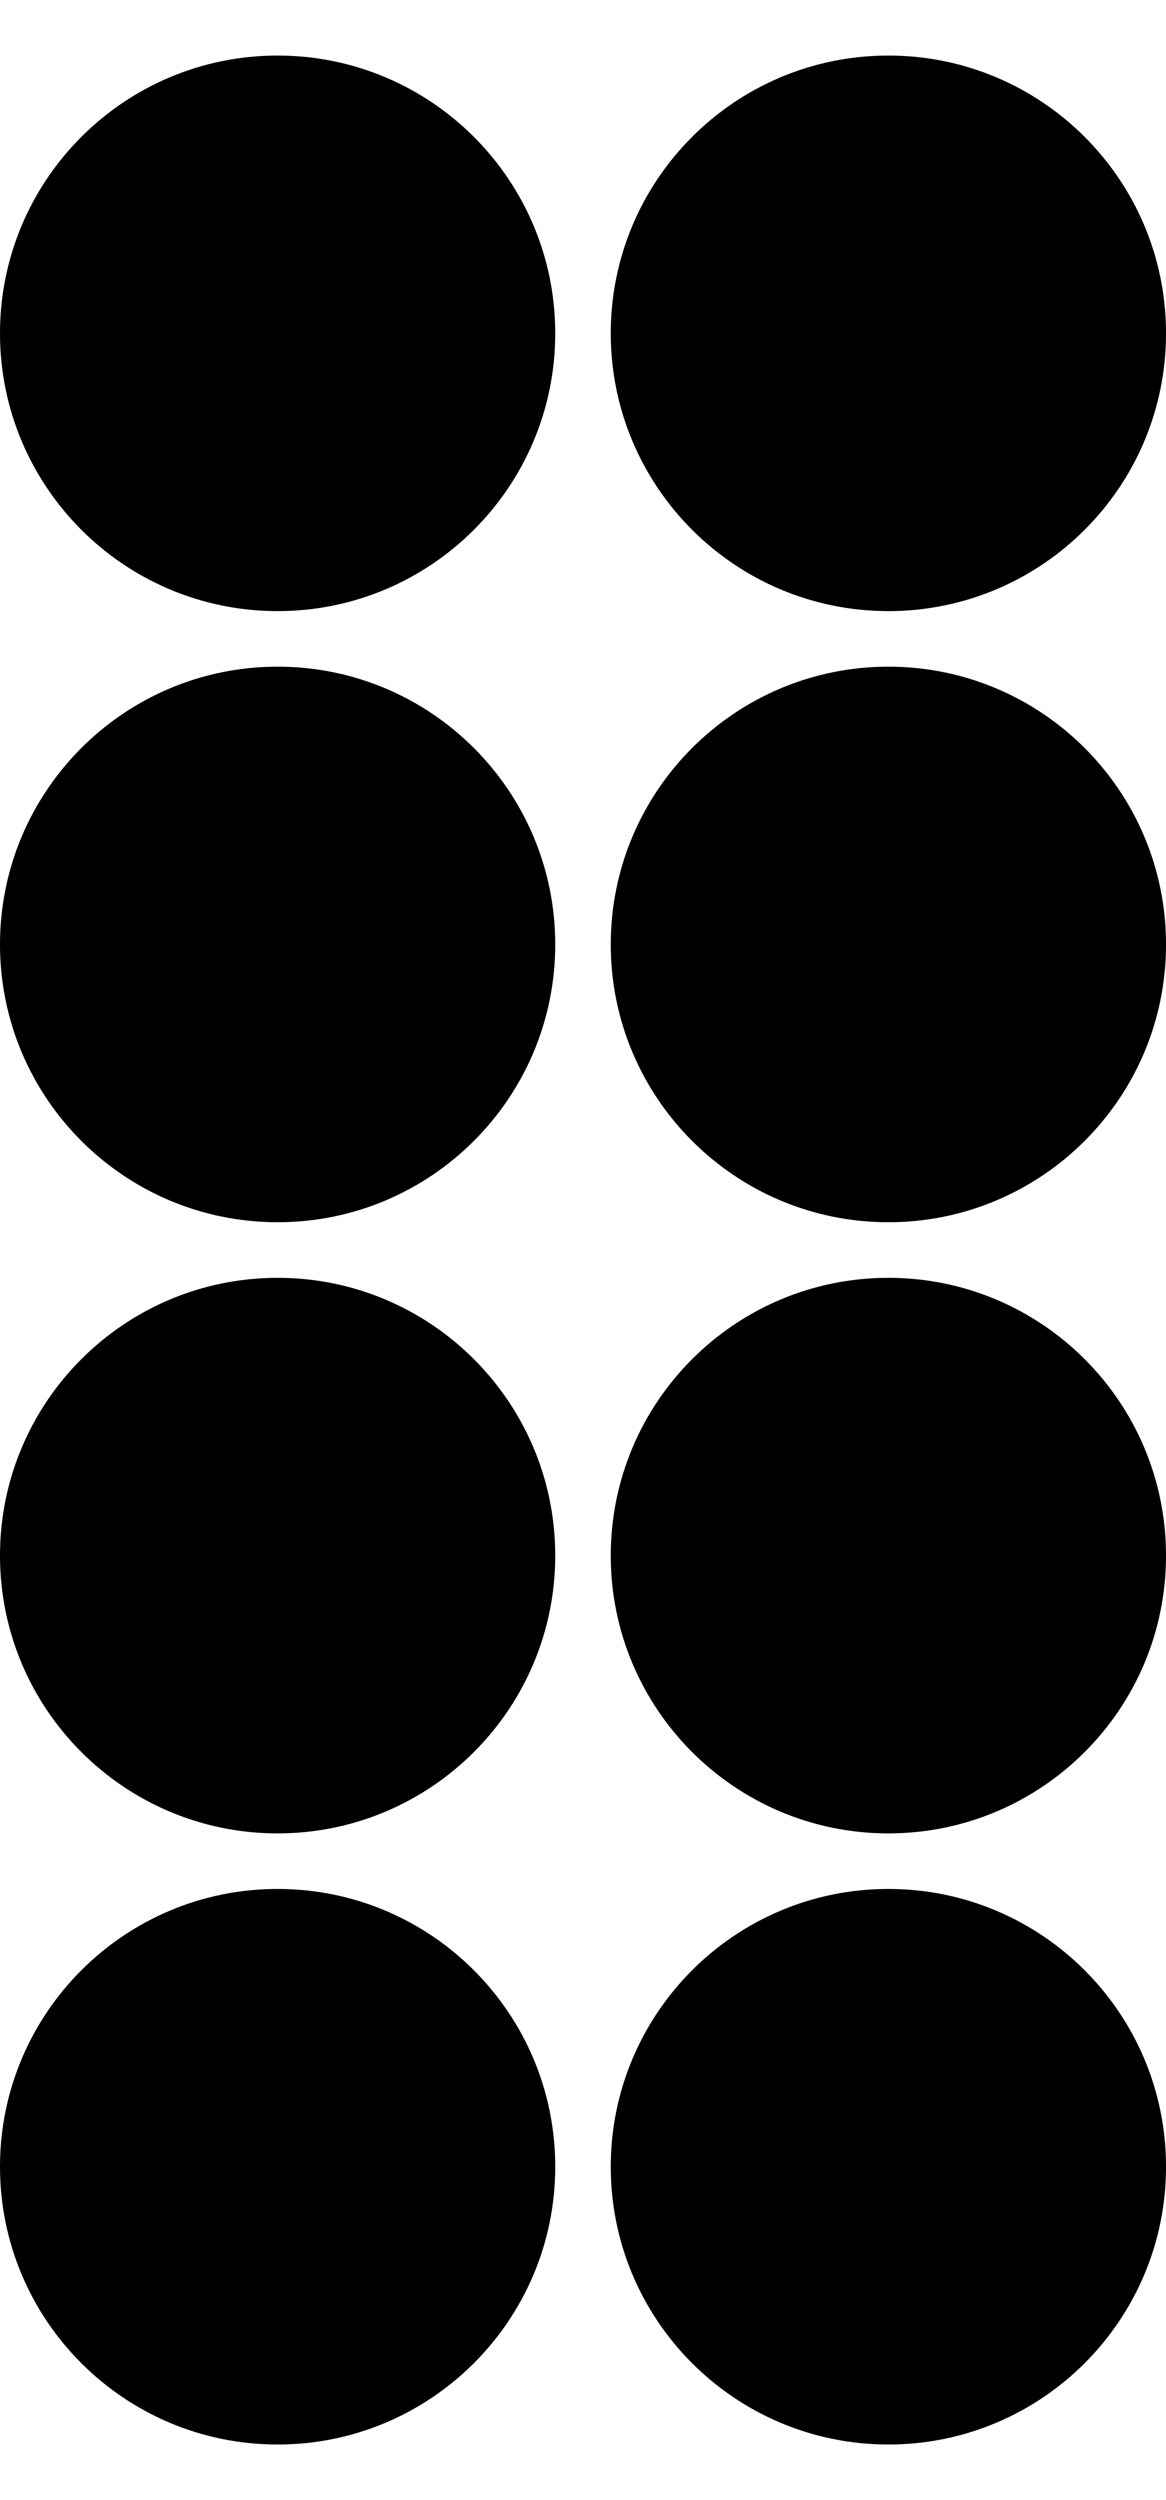 <?xml version='1.0' encoding='UTF-8'?>
<!-- This file was generated by dvisvgm 2.1.3 -->
<svg height='324pt' version='1.1' viewBox='-72 -72 151.2 324' width='151.2pt' xmlns='http://www.w3.org/2000/svg' xmlns:xlink='http://www.w3.org/1999/xlink'>
<defs>
<clipPath id='clip1'>
<path d='M-72 252.004V-72H79.203V252.004ZM79.203 -72'/>
</clipPath>
</defs>
<g id='page1'>
<path clip-path='url(#clip1)' d='M0 208.801C0 188.918 -16.117 172.801 -36 172.801C-55.883 172.801 -72 188.918 -72 208.801C-72 228.684 -55.883 244.801 -36 244.801C-16.117 244.801 0 228.684 0 208.801Z'/>
<path clip-path='url(#clip1)' d='M79.203 208.801C79.203 188.918 63.082 172.801 43.199 172.801C23.316 172.801 7.199 188.918 7.199 208.801C7.199 228.684 23.316 244.801 43.199 244.801C63.082 244.801 79.203 228.684 79.203 208.801Z'/>
<path clip-path='url(#clip1)' d='M0 129.602C0 109.719 -16.117 93.602 -36 93.602C-55.883 93.602 -72 109.719 -72 129.602C-72 149.484 -55.883 165.602 -36 165.602C-16.117 165.602 0 149.484 0 129.602Z'/>
<path clip-path='url(#clip1)' d='M79.203 129.602C79.203 109.719 63.082 93.602 43.199 93.602C23.316 93.602 7.199 109.719 7.199 129.602C7.199 149.484 23.316 165.602 43.199 165.602C63.082 165.602 79.203 149.484 79.203 129.602Z'/>
<path clip-path='url(#clip1)' d='M0 50.398C0 30.516 -16.117 14.398 -36 14.398C-55.883 14.398 -72 30.516 -72 50.398C-72 70.281 -55.883 86.398 -36 86.398C-16.117 86.398 0 70.281 0 50.398Z'/>
<path clip-path='url(#clip1)' d='M79.203 50.398C79.203 30.516 63.082 14.398 43.199 14.398C23.316 14.398 7.199 30.516 7.199 50.398C7.199 70.281 23.316 86.398 43.199 86.398C63.082 86.398 79.203 70.281 79.203 50.398Z'/>
<path clip-path='url(#clip1)' d='M0 -28.801C0 -48.684 -16.117 -64.8 -36 -64.8C-55.883 -64.8 -72 -48.684 -72 -28.801C-72 -8.918 -55.883 7.199 -36 7.199C-16.117 7.199 0 -8.918 0 -28.801Z'/>
<path clip-path='url(#clip1)' d='M79.203 -28.801C79.203 -48.684 63.082 -64.8 43.199 -64.8C23.316 -64.8 7.199 -48.684 7.199 -28.801C7.199 -8.918 23.316 7.199 43.199 7.199C63.082 7.199 79.203 -8.918 79.203 -28.801Z'/>
</g>
</svg>